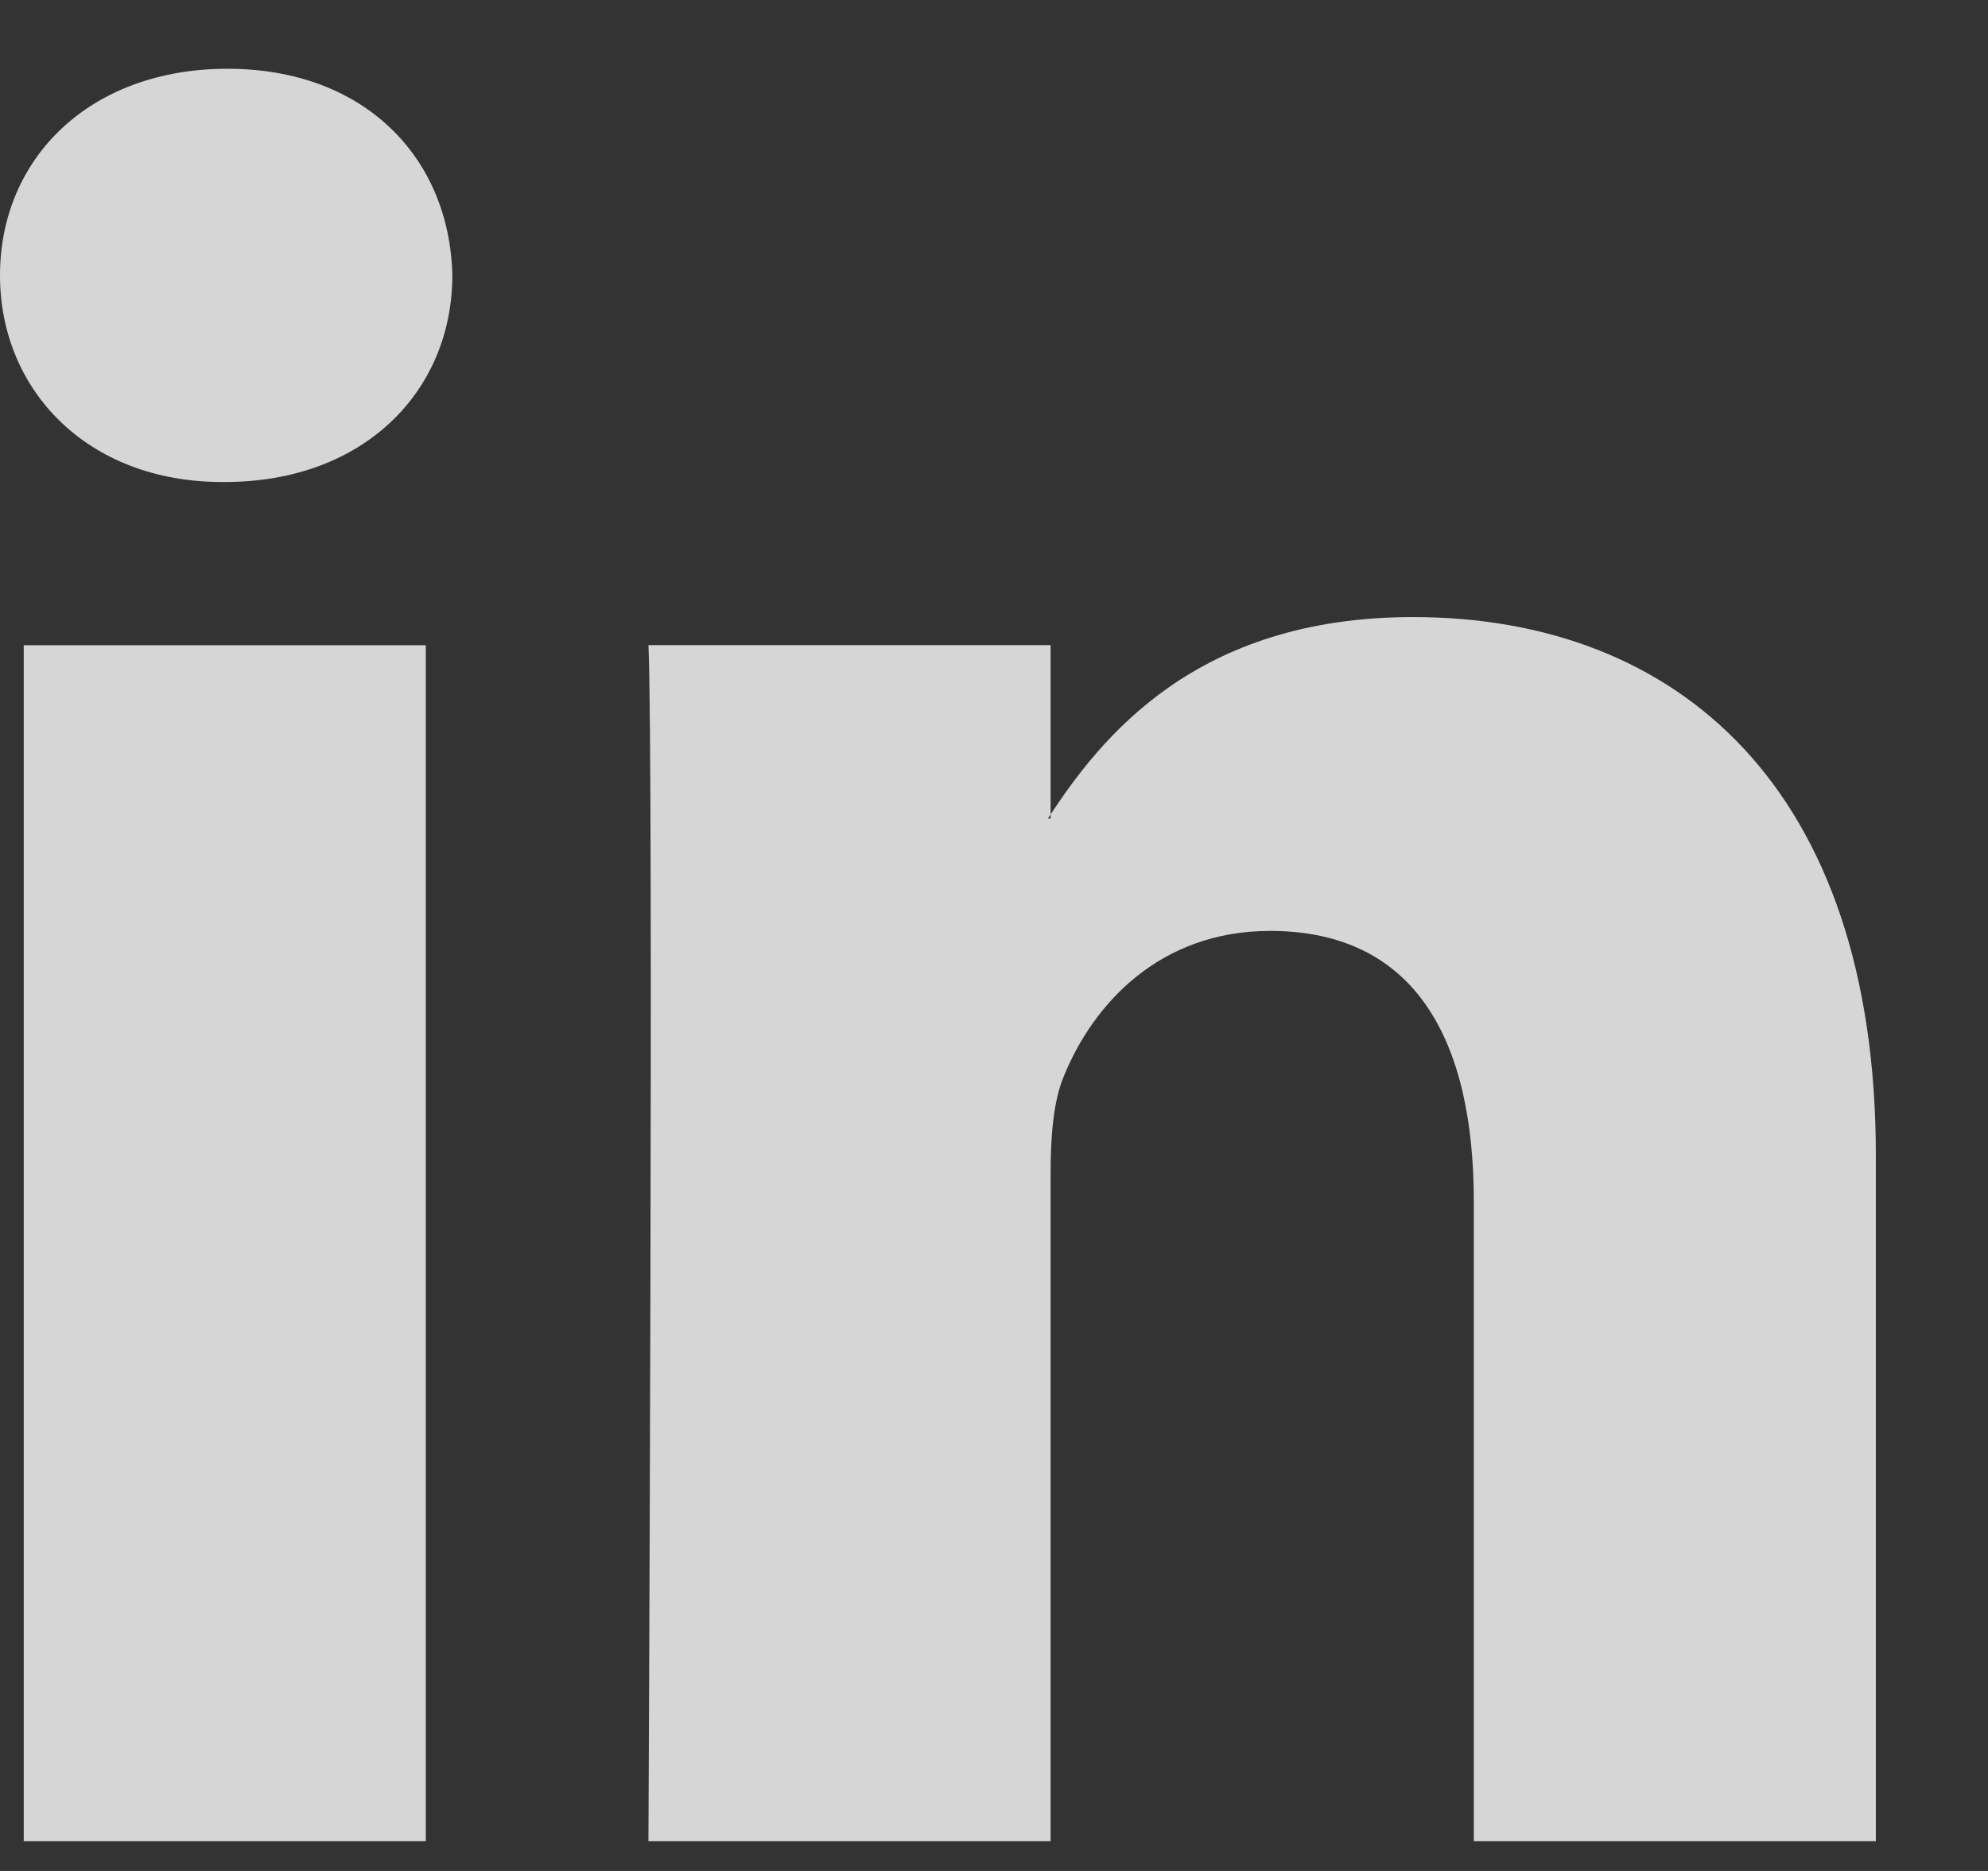 <svg width="17" height="16" viewBox="0 0 17 16" fill="none" xmlns="http://www.w3.org/2000/svg">
<rect x="0" y="0" width="17" height="16" fill="#333333" stroke="none"/>
<g opacity="0.8">
<path fill-rule="evenodd" clip-rule="evenodd" d="M1.922 4.122C3.121 4.122 3.868 3.336 3.868 2.355C3.846 1.352 3.121 0.588 1.945 0.588C0.769 0.588 0 1.352 0 2.355C0 3.336 0.747 4.122 1.9 4.122H1.922ZM3.641 15.746V5.518H0.203V15.745H3.641V15.746Z" fill="white"/>
<path fill-rule="evenodd" clip-rule="evenodd" d="M5.545 15.745H8.984V10.033C8.984 9.727 9.006 9.421 9.097 9.204C9.345 8.593 9.911 7.961 10.861 7.961C12.106 7.961 12.603 8.899 12.603 10.274V15.745H16.041V9.881C16.041 6.739 14.346 5.277 12.083 5.277C10.227 5.277 9.414 6.303 8.961 7H8.984V5.517H5.545C5.59 6.477 5.545 15.745 5.545 15.745Z" fill="white"/>
</g>
</svg>
